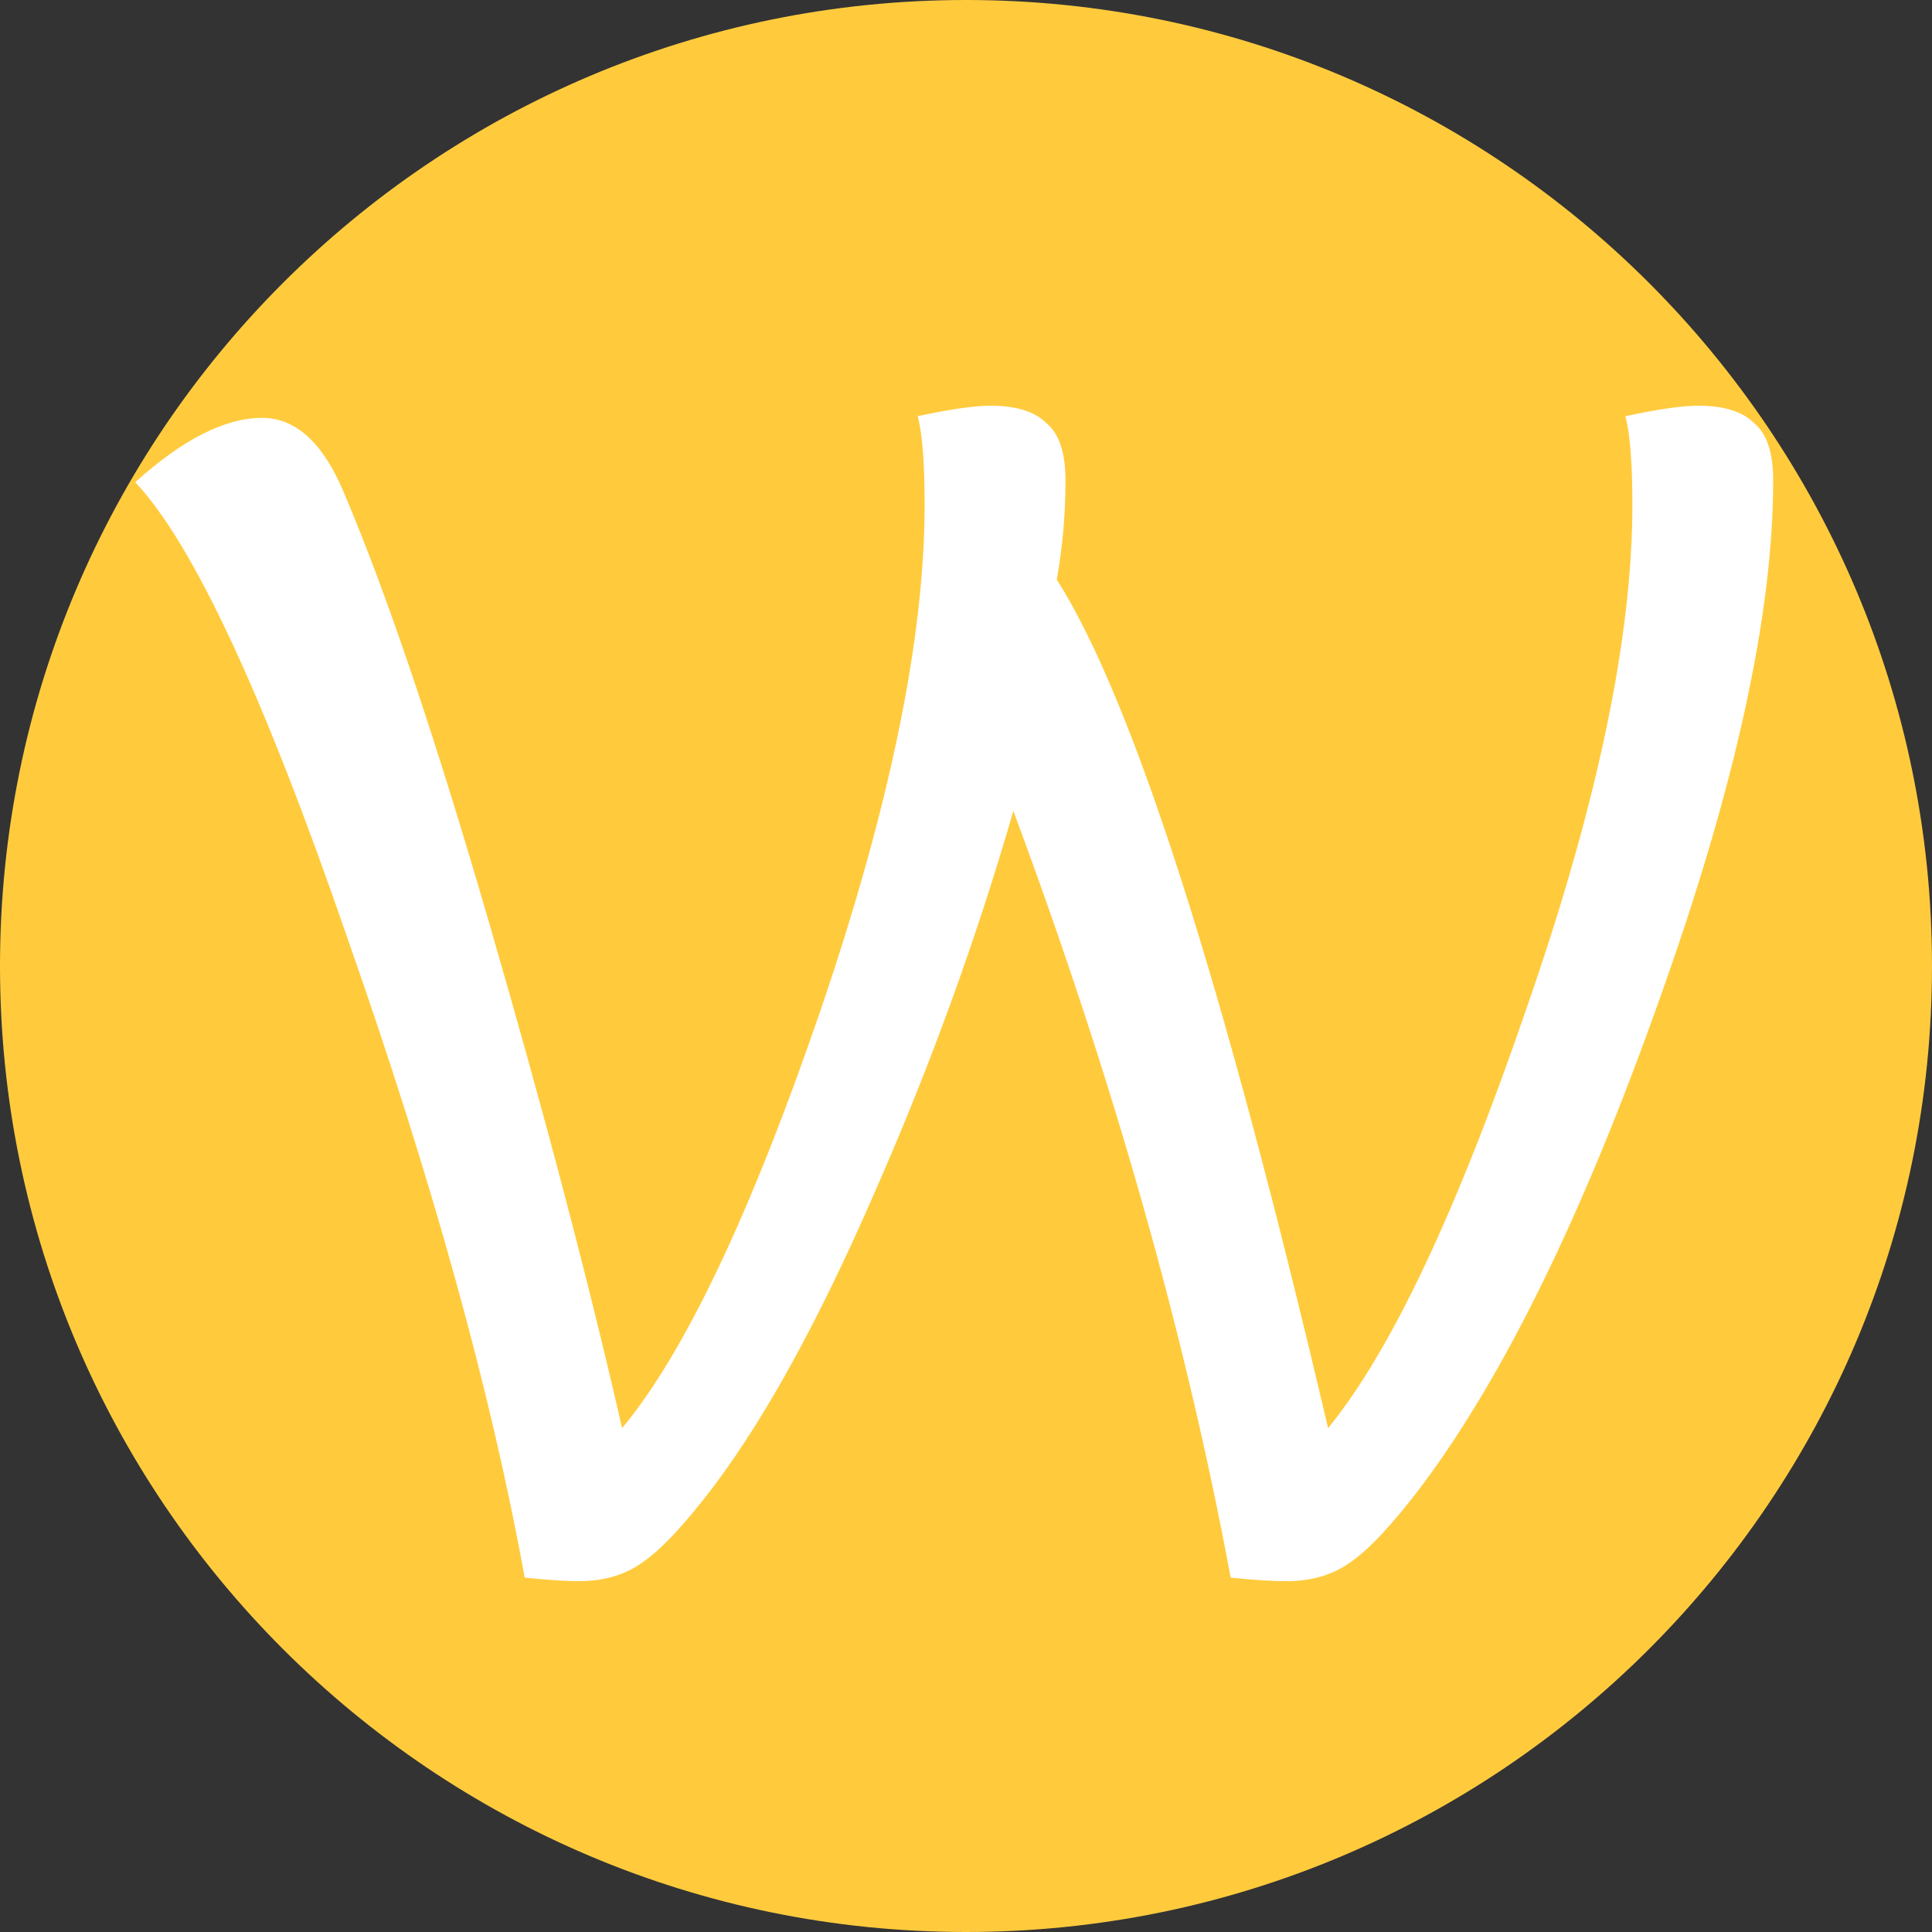 <svg width="24" height="24" viewBox="0 0 24 24" fill="none" xmlns="http://www.w3.org/2000/svg">
<rect x="0" y="0" width="24" height="24" fill="#333333" stroke="none"/>
<path d="M24 12C24 18.627 18.627 24 12 24C5.373 24 0 18.627 0 12C0 5.373 5.373 0 12 0C18.627 0 24 5.373 24 12Z" fill="#FFCB3D"/>
<path d="M20.191 5.17C20.595 5.083 20.897 5.04 21.099 5.04C21.415 5.04 21.646 5.112 21.79 5.256C21.948 5.386 22.027 5.623 22.027 5.969C22.027 7.639 21.552 9.799 20.602 12.449C19.666 15.084 18.686 17.086 17.664 18.454C17.304 18.929 17.009 19.246 16.779 19.404C16.562 19.562 16.296 19.642 15.979 19.642C15.806 19.642 15.576 19.627 15.288 19.598C14.726 16.574 13.826 13.399 12.588 10.073C12.127 11.671 11.551 13.255 10.86 14.825C10.183 16.38 9.521 17.59 8.873 18.454C8.513 18.929 8.218 19.246 7.987 19.404C7.771 19.562 7.505 19.642 7.188 19.642C7.03 19.642 6.806 19.627 6.518 19.598C6.101 17.294 5.366 14.645 4.315 11.65C3.278 8.64 2.4 6.754 1.68 5.99C2.27 5.458 2.796 5.191 3.257 5.191C3.674 5.191 4.013 5.501 4.272 6.12C4.805 7.373 5.41 9.166 6.086 11.498C6.763 13.831 7.31 15.912 7.728 17.741C8.506 16.805 9.326 15.077 10.191 12.557C11.055 10.022 11.486 7.927 11.486 6.271C11.486 5.753 11.458 5.386 11.4 5.17C11.803 5.083 12.106 5.04 12.307 5.04C12.624 5.04 12.854 5.112 12.998 5.256C13.157 5.386 13.236 5.623 13.236 5.969C13.236 6.386 13.2 6.797 13.128 7.2C14.079 8.698 15.202 12.211 16.498 17.741C17.275 16.79 18.096 15.055 18.96 12.535C19.838 10.015 20.278 7.927 20.278 6.271C20.278 5.753 20.249 5.386 20.191 5.17Z" fill="white"/>
</svg>
